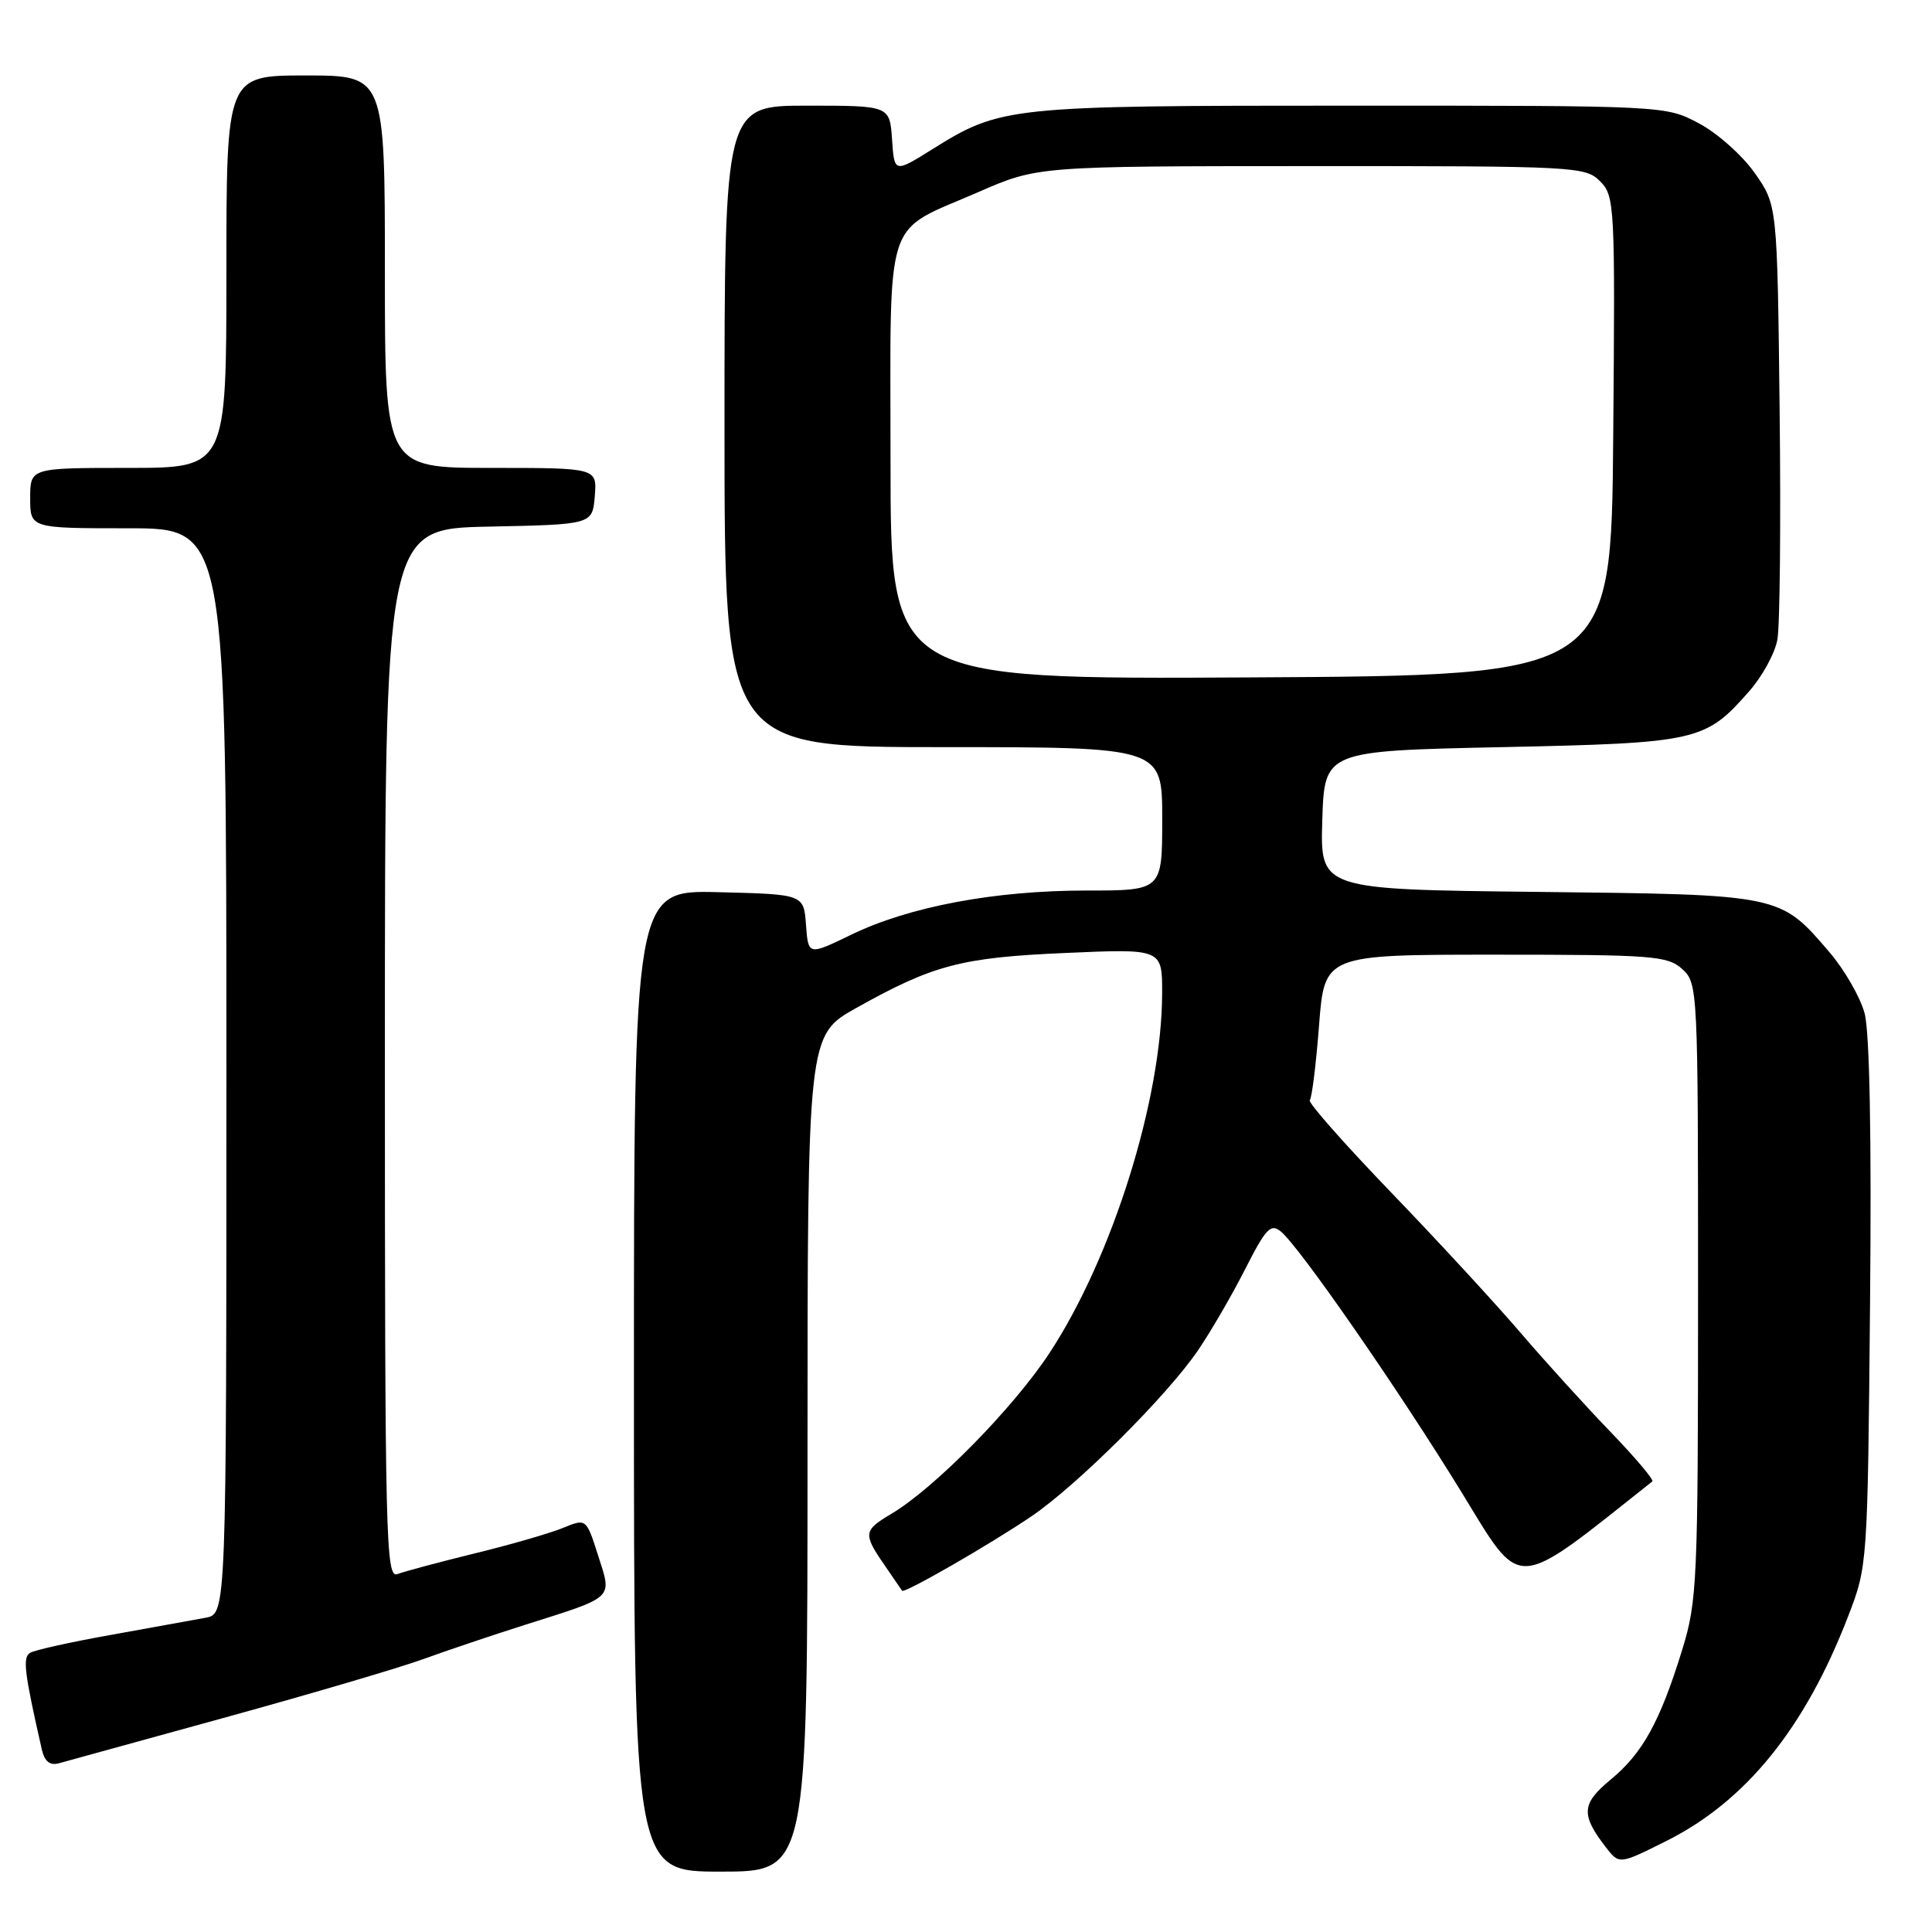<?xml version="1.0" encoding="UTF-8" standalone="no"?>
<!DOCTYPE svg PUBLIC "-//W3C//DTD SVG 1.1//EN" "http://www.w3.org/Graphics/SVG/1.1/DTD/svg11.dtd" >
<svg xmlns="http://www.w3.org/2000/svg" xmlns:xlink="http://www.w3.org/1999/xlink" version="1.1" viewBox="0 0 256 256">
 <g >
 <path fill="currentColor"
d=" M 107.00 192.59 C 107.00 137.17 107.00 137.17 113.48 133.55 C 123.69 127.84 127.37 126.87 141.25 126.27 C 154.00 125.71 154.00 125.71 153.99 131.61 C 153.96 145.62 147.43 166.51 139.11 179.21 C 134.32 186.53 123.79 197.24 118.06 200.62 C 114.42 202.78 114.35 203.25 117.18 207.35 C 118.37 209.08 119.43 210.62 119.53 210.78 C 119.81 211.19 131.24 204.61 136.70 200.90 C 142.78 196.76 154.68 184.90 158.74 178.93 C 160.45 176.42 163.27 171.56 165.01 168.13 C 167.75 162.74 168.39 162.08 169.73 163.19 C 172.24 165.27 185.40 184.27 193.62 197.66 C 201.79 210.98 200.32 211.06 218.94 196.30 C 219.19 196.10 216.69 193.15 213.39 189.72 C 210.09 186.30 204.71 180.37 201.44 176.55 C 198.17 172.73 190.45 164.35 184.27 157.94 C 178.10 151.53 173.27 146.06 173.55 145.78 C 173.83 145.50 174.38 141.05 174.78 135.89 C 175.50 126.50 175.50 126.50 198.15 126.50 C 219.01 126.50 220.96 126.65 222.90 128.40 C 224.97 130.28 225.00 130.91 225.00 171.05 C 225.00 209.68 224.89 212.14 222.89 218.64 C 219.96 228.13 217.66 232.31 213.43 235.80 C 209.55 239.00 209.44 240.44 212.79 244.78 C 214.56 247.06 214.56 247.06 220.78 243.95 C 231.31 238.69 239.15 229.02 244.86 214.24 C 247.46 207.51 247.47 207.44 247.79 172.82 C 248.00 150.82 247.74 136.73 247.07 134.27 C 246.50 132.14 244.40 128.49 242.41 126.17 C 235.84 118.49 236.07 118.54 203.71 118.18 C 174.93 117.86 174.93 117.86 175.21 108.68 C 175.50 99.50 175.50 99.50 199.00 99.00 C 225.01 98.45 225.95 98.23 231.80 91.57 C 233.51 89.63 235.18 86.57 235.51 84.77 C 235.85 82.97 235.98 69.28 235.81 54.33 C 235.50 27.17 235.50 27.17 232.50 22.91 C 230.85 20.57 227.52 17.61 225.09 16.33 C 220.69 14.00 220.69 14.00 179.00 14.00 C 133.55 14.00 132.61 14.10 123.50 19.80 C 118.50 22.92 118.50 22.92 118.20 18.46 C 117.89 14.00 117.89 14.00 106.95 14.00 C 96.00 14.00 96.00 14.00 96.00 56.50 C 96.00 99.00 96.00 99.00 125.00 99.00 C 154.00 99.00 154.00 99.00 154.00 108.50 C 154.00 118.00 154.00 118.00 143.96 118.00 C 131.80 118.00 120.47 120.13 112.80 123.85 C 107.10 126.61 107.10 126.61 106.80 122.56 C 106.50 118.50 106.50 118.50 95.25 118.22 C 84.00 117.93 84.00 117.93 84.00 182.97 C 84.00 248.00 84.00 248.00 95.50 248.00 C 107.00 248.00 107.00 248.00 107.00 192.59 Z  M 30.00 227.53 C 41.28 224.42 52.98 220.97 56.00 219.87 C 59.02 218.77 65.10 216.72 69.50 215.32 C 81.57 211.50 81.11 211.93 79.25 206.10 C 77.68 201.19 77.68 201.19 74.59 202.46 C 72.89 203.16 67.64 204.68 62.92 205.83 C 58.21 206.99 53.59 208.22 52.67 208.57 C 51.12 209.17 51.00 204.26 51.00 139.64 C 51.00 70.06 51.00 70.06 64.75 69.78 C 78.50 69.50 78.50 69.50 78.81 65.75 C 79.12 62.00 79.12 62.00 65.06 62.00 C 51.00 62.00 51.00 62.00 51.00 36.00 C 51.00 10.00 51.00 10.00 40.50 10.00 C 30.00 10.00 30.00 10.00 30.00 36.00 C 30.00 62.00 30.00 62.00 17.00 62.00 C 4.00 62.00 4.00 62.00 4.00 66.00 C 4.00 70.00 4.00 70.00 17.00 70.00 C 30.00 70.00 30.00 70.00 30.00 141.92 C 30.00 213.84 30.00 213.84 27.25 214.36 C 25.74 214.64 20.12 215.66 14.77 216.62 C 9.41 217.57 4.56 218.65 3.98 219.01 C 2.98 219.63 3.22 221.61 5.54 231.81 C 5.90 233.39 6.61 233.97 7.78 233.65 C 8.73 233.39 18.72 230.64 30.00 227.53 Z  M 118.00 61.16 C 118.00 27.79 116.95 30.99 129.64 25.45 C 137.50 22.02 137.50 22.02 173.75 22.01 C 208.76 22.00 210.07 22.07 212.01 24.01 C 213.96 25.96 214.02 27.10 213.76 57.76 C 213.50 89.50 213.50 89.50 165.75 89.76 C 118.00 90.02 118.00 90.02 118.00 61.16 Z "/>
</g>
</svg>